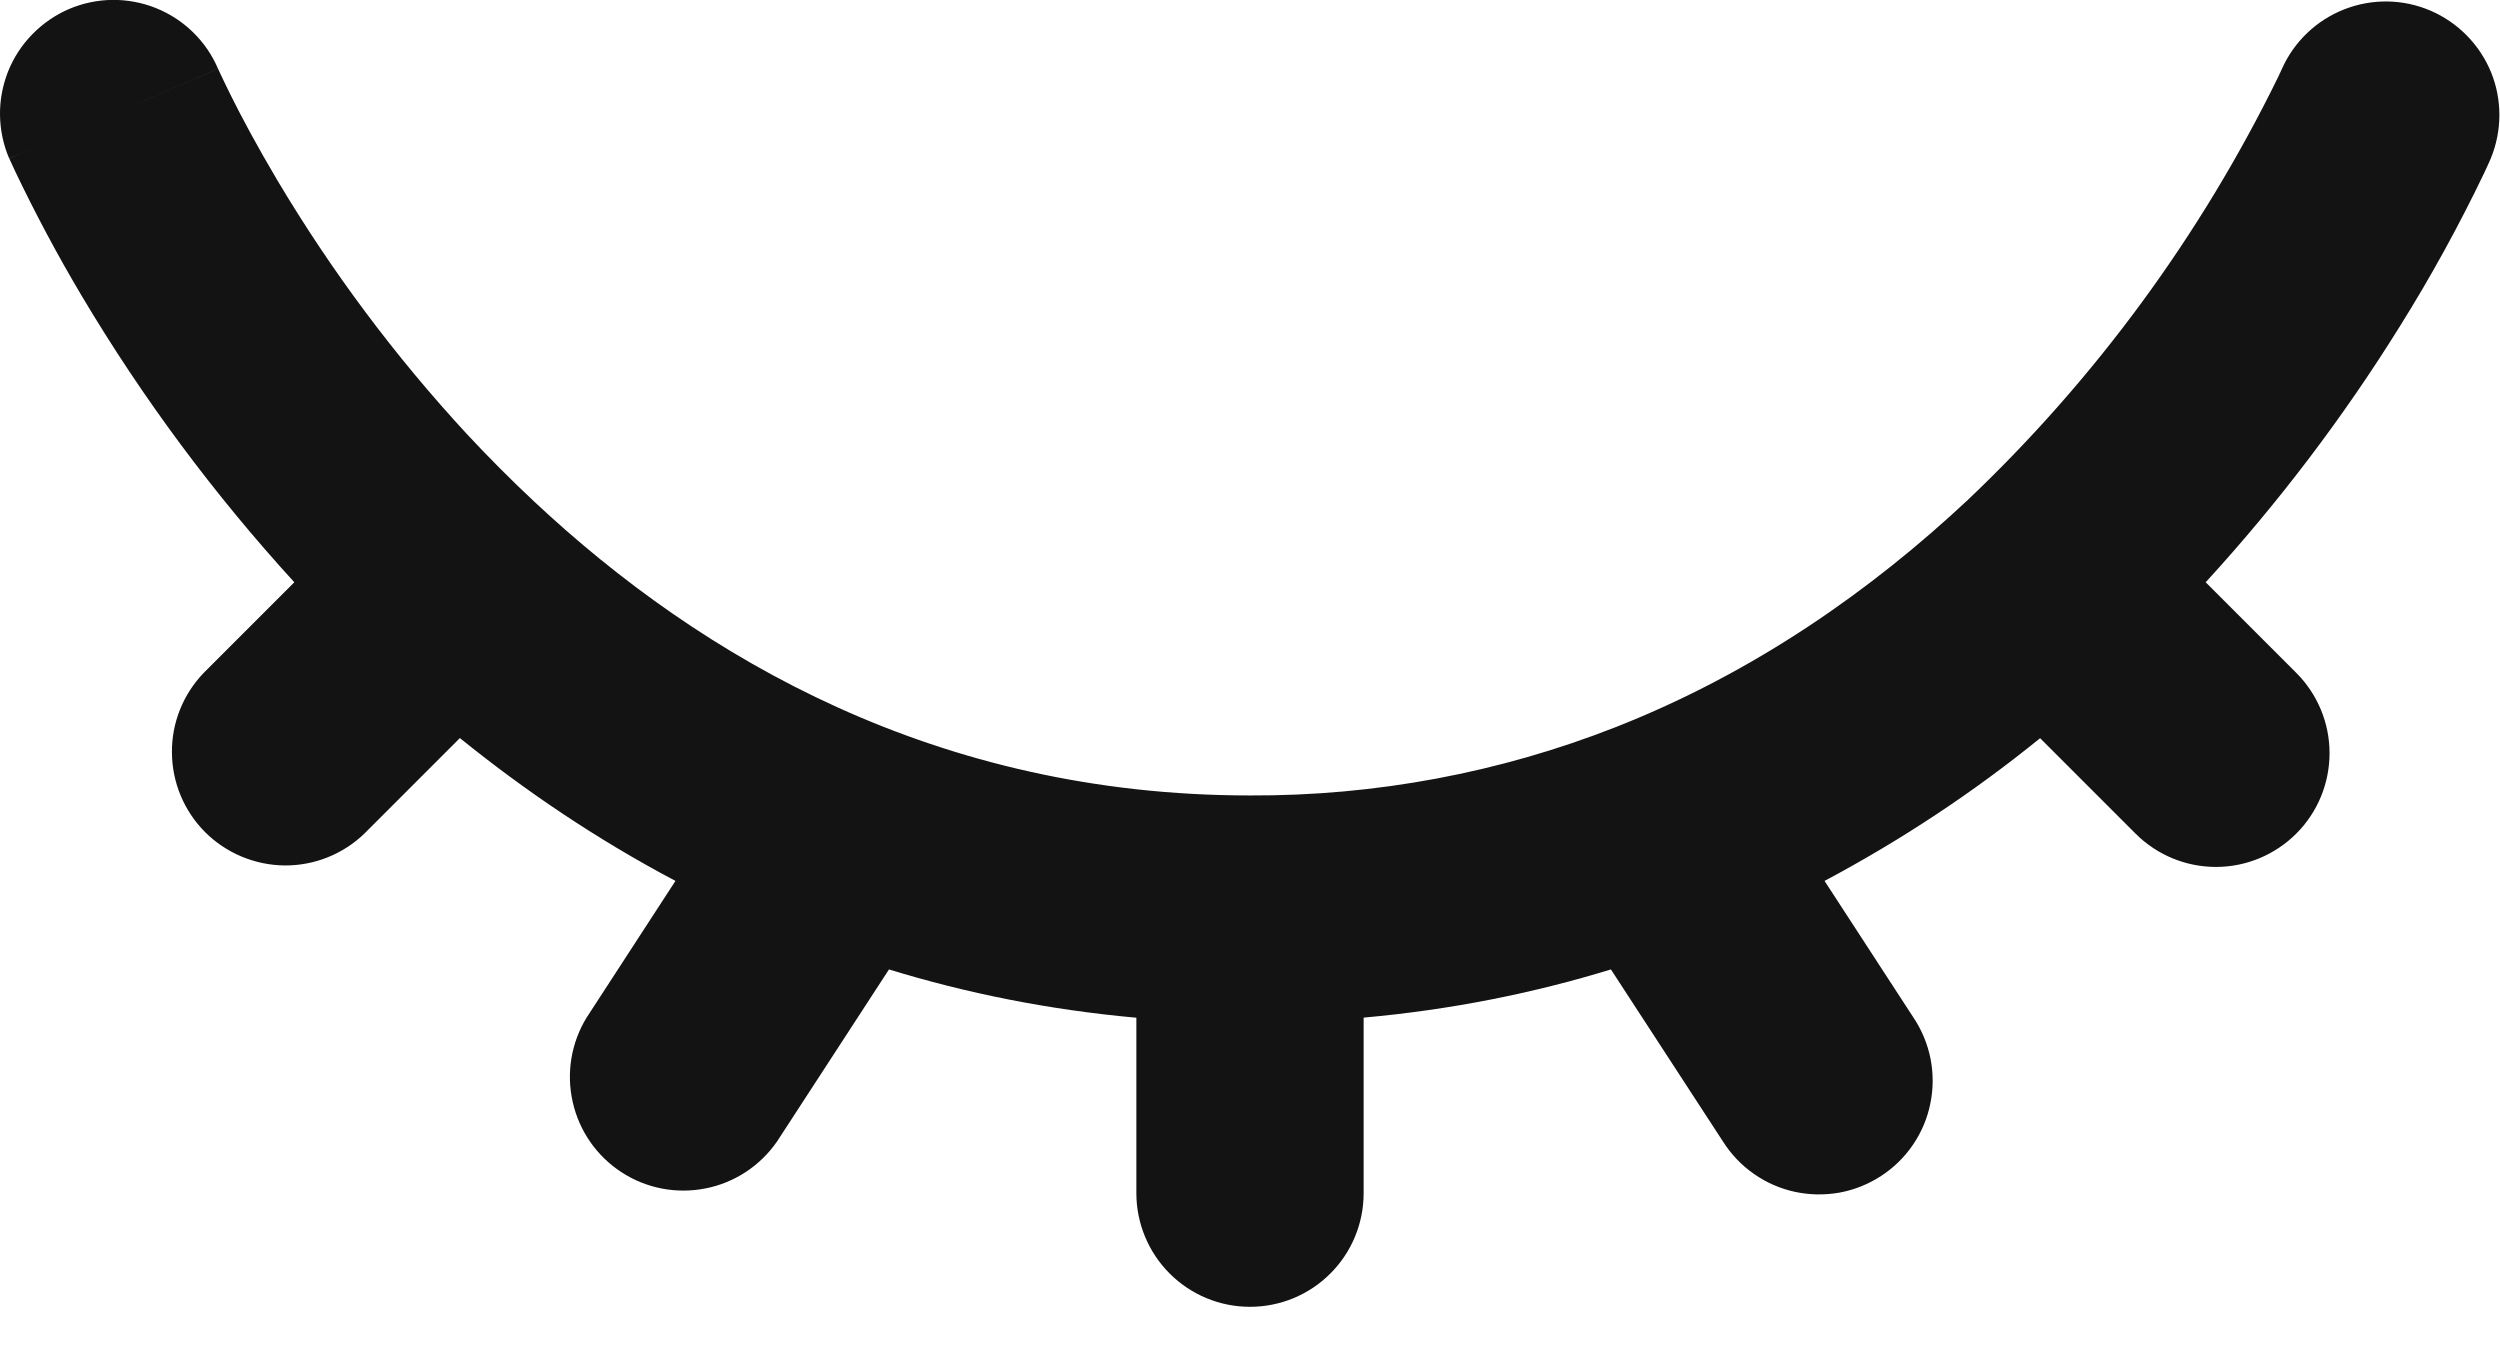 <svg width="22" height="12" viewBox="0 0 22 12" fill="none" xmlns="http://www.w3.org/2000/svg">
<path fill-rule="evenodd" clip-rule="evenodd" d="M0.606 0.08C0.727 0.028 0.857 0.001 0.988 -0.001C1.119 -0.002 1.25 0.022 1.372 0.071C1.494 0.12 1.605 0.192 1.699 0.284C1.793 0.376 1.868 0.485 1.919 0.606L1 1L1.92 0.606L1.923 0.614L1.944 0.659C1.964 0.701 1.995 0.767 2.038 0.853C2.124 1.025 2.257 1.277 2.438 1.582C2.915 2.384 3.475 3.134 4.108 3.819C4.298 4.023 4.495 4.221 4.698 4.411C6.18 5.8 8.251 7 11 7C12.102 7.005 13.195 6.801 14.22 6.398C15.447 5.915 16.474 5.188 17.316 4.4C18.442 3.331 19.367 2.069 20.049 0.675L20.076 0.617L20.081 0.606C20.188 0.366 20.385 0.178 20.63 0.082C20.875 -0.014 21.147 -0.01 21.389 0.094C21.63 0.198 21.821 0.392 21.921 0.635C22.02 0.878 22.019 1.151 21.919 1.394L21.917 1.399L21.913 1.407L21.902 1.433L21.862 1.52C21.64 1.983 21.393 2.433 21.121 2.868C20.622 3.671 20.049 4.426 19.41 5.124L20.207 5.921C20.395 6.109 20.5 6.363 20.5 6.628C20.5 6.893 20.395 7.148 20.208 7.335C20.02 7.523 19.766 7.629 19.501 7.629C19.235 7.629 18.981 7.524 18.793 7.336L17.953 6.496C17.363 6.975 16.727 7.395 16.056 7.752L16.838 8.954C16.912 9.064 16.963 9.188 16.989 9.318C17.014 9.448 17.014 9.581 16.987 9.711C16.961 9.841 16.909 9.964 16.834 10.074C16.76 10.183 16.664 10.277 16.553 10.349C16.442 10.421 16.318 10.471 16.188 10.495C16.057 10.518 15.924 10.516 15.794 10.488C15.665 10.46 15.542 10.406 15.434 10.33C15.325 10.254 15.233 10.157 15.162 10.045L14.176 8.531C13.497 8.739 12.772 8.886 12 8.955V10.5C12 10.765 11.895 11.02 11.707 11.207C11.52 11.395 11.265 11.5 11 11.5C10.735 11.5 10.481 11.395 10.293 11.207C10.106 11.02 10 10.765 10 10.5V8.956C9.225 8.886 8.5 8.739 7.823 8.531L6.838 10.045C6.69 10.259 6.465 10.408 6.209 10.458C5.953 10.509 5.688 10.458 5.47 10.316C5.251 10.174 5.097 9.952 5.04 9.698C4.982 9.444 5.026 9.177 5.162 8.955L5.944 7.752C5.244 7.382 4.612 6.952 4.047 6.495L3.207 7.335C3.019 7.517 2.766 7.618 2.504 7.616C2.242 7.613 1.991 7.508 1.805 7.323C1.62 7.137 1.515 6.887 1.513 6.624C1.51 6.362 1.611 6.11 1.793 5.921L2.59 5.124C1.883 4.35 1.256 3.506 0.72 2.605C0.506 2.245 0.309 1.876 0.129 1.498C0.118 1.474 0.107 1.45 0.096 1.426L0.086 1.405L0.084 1.398L0.083 1.396C0.08 1.396 0.08 1.394 1 1L0.081 1.395C0.029 1.274 0.002 1.144 8.27469e-05 1.013C-0.002 0.882 0.023 0.751 0.071 0.629C0.12 0.507 0.192 0.396 0.284 0.302C0.376 0.208 0.485 0.132 0.606 0.08Z" fill="#131313"/>
</svg>

